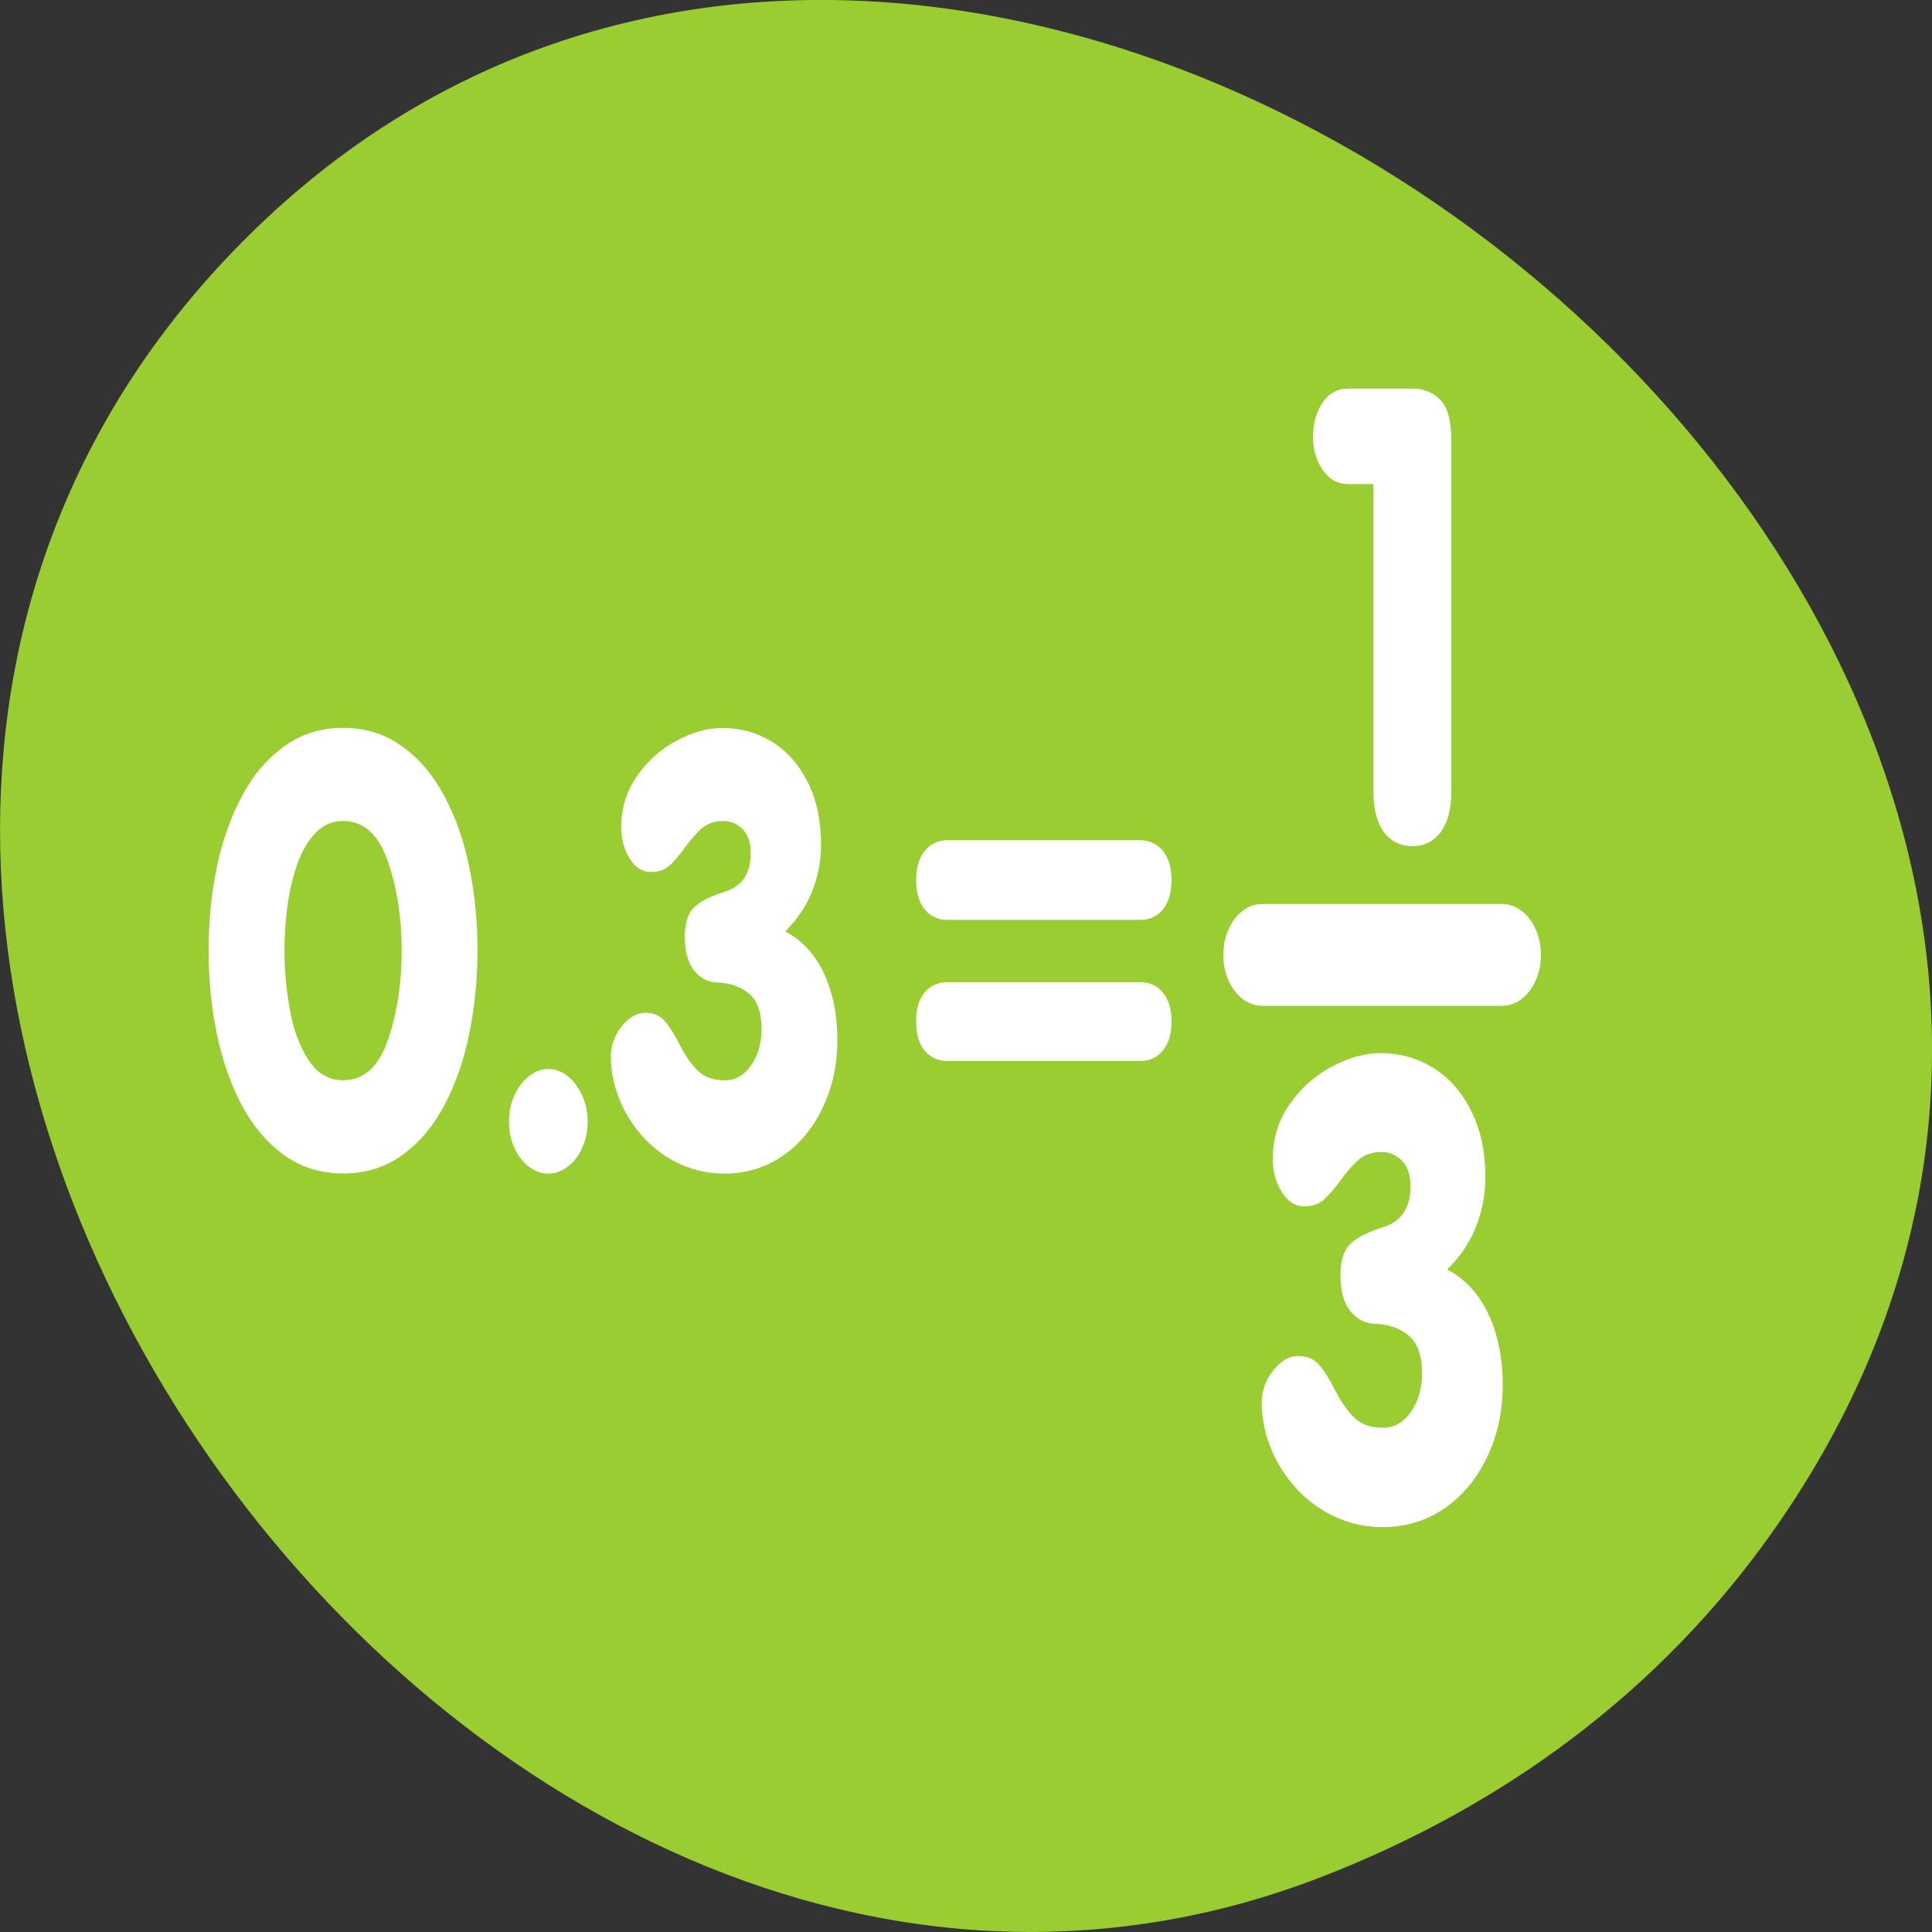 <svg xmlns="http://www.w3.org/2000/svg" viewBox="0 0 256 256"><rect x="0" y="0" width="256" height="256" fill="#333333" stroke="none"/><path d="m 813.15 1010.99 c 83.29 -119.08 -104.26 -268.19 -202.26 -171.28 c -92.42 91.39 27.07 261.92 141.96 217.58 24.03 -9.275 45.09 -24.542 60.3 -46.3 z" transform="translate(-577.92 -808.52)" style="fill:#9acd32;color:#000"/><g transform="matrix(2.393 0 0 3.146 -15.787 31.584)" style="fill:#fff"><path d="m 76.48 30.18 h 13.297" style="stroke:#fff;stroke-linecap:round;stroke-linejoin:round;stroke-width:4.289"/><path d="m 59.07 25.351 h 10.651 c 0.529 0 0.952 0.15 1.269 0.451 0.317 0.293 0.476 0.704 0.476 1.232 0 0.521 -0.159 0.931 -0.476 1.232 -0.317 0.293 -0.74 0.439 -1.269 0.439 h -10.651 c -0.529 0 -0.952 -0.146 -1.269 -0.439 -0.317 -0.301 -0.476 -0.712 -0.476 -1.232 0 -0.529 0.159 -0.939 0.476 -1.232 0.317 -0.301 0.74 -0.451 1.269 -0.451 m 0 5.978 h 10.651 c 0.537 0 0.96 0.146 1.269 0.439 0.317 0.285 0.476 0.687 0.476 1.208 0 0.529 -0.159 0.939 -0.476 1.232 -0.309 0.293 -0.732 0.439 -1.269 0.439 h -10.651 c -0.537 0 -0.964 -0.146 -1.281 -0.439 -0.309 -0.293 -0.464 -0.704 -0.464 -1.232 0 -0.521 0.155 -0.923 0.464 -1.208 0.317 -0.293 0.744 -0.439 1.281 -0.439"/><path d="m 18.15 29.988 c 0 -1.22 0.151 -2.388 0.452 -3.502 0.309 -1.115 0.773 -2.111 1.391 -2.99 0.618 -0.887 1.399 -1.586 2.343 -2.099 0.944 -0.521 2.03 -0.781 3.258 -0.781 1.237 0 2.327 0.26 3.27 0.781 0.944 0.513 1.725 1.212 2.343 2.099 0.618 0.879 1.078 1.879 1.379 3 0.301 1.123 0.452 2.286 0.452 3.49 0 1.204 -0.151 2.367 -0.452 3.49 -0.293 1.123 -0.753 2.132 -1.379 3.03 -0.618 0.887 -1.399 1.591 -2.343 2.111 -0.944 0.513 -2.034 0.769 -3.27 0.769 -1.228 0 -2.315 -0.256 -3.258 -0.769 -0.944 -0.521 -1.729 -1.224 -2.355 -2.111 -0.618 -0.895 -1.078 -1.9 -1.379 -3.01 -0.301 -1.115 -0.452 -2.282 -0.452 -3.502 m 4.198 0 c 0 0.83 0.102 1.668 0.305 2.514 0.203 0.846 0.549 1.55 1.037 2.111 0.488 0.561 1.123 0.842 1.904 0.842 1.139 0 1.965 -0.561 2.477 -1.684 0.513 -1.131 0.769 -2.392 0.769 -3.783 0 -1.383 -0.256 -2.636 -0.769 -3.759 -0.513 -1.131 -1.338 -1.696 -2.477 -1.696 -0.602 0 -1.115 0.171 -1.538 0.513 -0.423 0.342 -0.761 0.785 -1.013 1.33 -0.244 0.545 -0.423 1.139 -0.537 1.782 -0.106 0.635 -0.159 1.245 -0.159 1.831 m 12.435 7.2 c 0 -0.391 0.098 -0.753 0.293 -1.086 0.203 -0.342 0.472 -0.614 0.805 -0.818 0.334 -0.203 0.696 -0.305 1.086 -0.305 0.382 0 0.74 0.102 1.074 0.305 0.334 0.203 0.598 0.476 0.793 0.818 0.203 0.334 0.305 0.696 0.305 1.086 0 0.399 -0.102 0.769 -0.305 1.111 -0.195 0.334 -0.464 0.598 -0.805 0.793 -0.334 0.195 -0.687 0.293 -1.062 0.293 -0.382 0 -0.744 -0.098 -1.086 -0.293 -0.334 -0.195 -0.602 -0.46 -0.805 -0.793 -0.195 -0.342 -0.293 -0.712 -0.293 -1.111 m 5.638 -2.709 c 0 -0.48 0.199 -0.911 0.598 -1.294 0.407 -0.382 0.834 -0.574 1.281 -0.574 0.48 0 0.846 0.114 1.098 0.342 0.26 0.22 0.549 0.569 0.866 1.049 0.325 0.472 0.667 0.834 1.025 1.086 0.358 0.244 0.842 0.366 1.452 0.366 0.578 0 1.058 -0.207 1.44 -0.622 0.39 -0.423 0.586 -0.932 0.586 -1.525 0 -0.716 -0.236 -1.22 -0.708 -1.513 -0.464 -0.293 -1.07 -0.447 -1.818 -0.464 -0.464 -0.016 -0.866 -0.183 -1.208 -0.5 -0.342 -0.325 -0.513 -0.797 -0.513 -1.416 0 -0.537 0.146 -0.932 0.439 -1.184 0.301 -0.26 0.862 -0.492 1.684 -0.696 1.017 -0.212 1.525 -0.761 1.525 -1.647 0 -0.439 -0.146 -0.773 -0.439 -1 -0.293 -0.236 -0.655 -0.354 -1.086 -0.354 -0.447 0 -0.826 0.094 -1.135 0.281 -0.301 0.187 -0.622 0.46 -0.964 0.818 -0.342 0.358 -0.643 0.622 -0.903 0.793 -0.252 0.171 -0.586 0.256 -1 0.256 -0.48 0 -0.875 -0.191 -1.184 -0.574 -0.309 -0.39 -0.464 -0.822 -0.464 -1.294 0 -0.805 0.289 -1.525 0.866 -2.16 0.586 -0.643 1.318 -1.143 2.197 -1.501 0.887 -0.358 1.733 -0.537 2.538 -0.537 1.01 0 1.928 0.195 2.758 0.586 0.83 0.391 1.489 0.96 1.977 1.708 0.488 0.74 0.732 1.615 0.732 2.624 0 0.675 -0.163 1.326 -0.488 1.953 -0.325 0.626 -0.826 1.192 -1.501 1.696 0.936 0.374 1.652 0.964 2.148 1.769 0.496 0.805 0.744 1.741 0.744 2.807 0 1.049 -0.277 2.01 -0.83 2.88 -0.545 0.862 -1.294 1.538 -2.245 2.026 -0.944 0.48 -2 0.72 -3.173 0.72 -0.871 0 -1.692 -0.134 -2.465 -0.403 c -0.765 -0.268 -1.436 -0.639 -2.01 -1.111 -0.578 -0.48 -1.025 -1.017 -1.342 -1.611 -0.317 -0.602 -0.476 -1.196 -0.476 -1.782"/><path d="m 82.65 23.291 v -12.941 h -1.363 c -0.614 0 -1.099 -0.199 -1.454 -0.597 -0.355 -0.407 -0.532 -0.874 -0.532 -1.402 0 -0.545 0.173 -1.017 0.519 -1.415 0.346 -0.407 0.835 -0.61 1.467 -0.61 h 3.517 c 0.614 0 1.125 0.156 1.532 0.467 0.415 0.312 0.623 0.883 0.623 1.713 v 14.784 c 0 0.753 -0.199 1.328 -0.597 1.726 -0.389 0.389 -0.909 0.584 -1.558 0.584 -0.649 0 -1.172 -0.195 -1.571 -0.584 -0.389 -0.398 -0.584 -0.973 -0.584 -1.726"/><path d="m 76.46 49.06 c 0 -0.511 0.212 -0.969 0.636 -1.376 0.433 -0.407 0.887 -0.61 1.363 -0.61 0.511 0 0.9 0.121 1.168 0.363 0.277 0.234 0.584 0.606 0.922 1.116 0.346 0.502 0.71 0.887 1.09 1.155 0.381 0.26 0.896 0.389 1.545 0.389 0.614 0 1.125 -0.221 1.532 -0.662 0.415 -0.45 0.623 -0.991 0.623 -1.622 0 -0.761 -0.251 -1.298 -0.753 -1.609 -0.493 -0.312 -1.138 -0.476 -1.934 -0.493 -0.493 -0.017 -0.922 -0.195 -1.285 -0.532 -0.363 -0.346 -0.545 -0.848 -0.545 -1.506 0 -0.571 0.156 -0.991 0.467 -1.259 0.32 -0.277 0.917 -0.523 1.791 -0.74 1.082 -0.225 1.622 -0.809 1.622 -1.752 0 -0.467 -0.156 -0.822 -0.467 -1.064 -0.312 -0.251 -0.697 -0.376 -1.155 -0.376 -0.476 0 -0.878 0.1 -1.207 0.299 -0.32 0.199 -0.662 0.489 -1.025 0.87 -0.363 0.381 -0.684 0.662 -0.96 0.844 -0.268 0.182 -0.623 0.273 -1.064 0.273 -0.511 0 -0.93 -0.203 -1.259 -0.61 -0.329 -0.415 -0.493 -0.874 -0.493 -1.376 0 -0.857 0.307 -1.622 0.922 -2.297 0.623 -0.684 1.402 -1.216 2.336 -1.596 0.943 -0.381 1.843 -0.571 2.7 -0.571 1.073 0 2.051 0.208 2.933 0.623 0.883 0.415 1.583 1.021 2.103 1.817 0.519 0.787 0.779 1.718 0.779 2.791 0 0.718 -0.173 1.41 -0.519 2.077 -0.346 0.666 -0.878 1.268 -1.596 1.804 0.995 0.398 1.757 1.025 2.284 1.882 0.528 0.857 0.792 1.852 0.792 2.985 0 1.116 -0.294 2.137 -0.883 3.063 -0.58 0.917 -1.376 1.635 -2.388 2.155 -1 0.511 -2.129 0.766 -3.375 0.766 -0.926 0 -1.8 -0.143 -2.622 -0.428 -0.813 -0.286 -1.527 -0.679 -2.142 -1.181 -0.614 -0.511 -1.09 -1.082 -1.428 -1.713 -0.337 -0.64 -0.506 -1.272 -0.506 -1.895"/></g></svg>